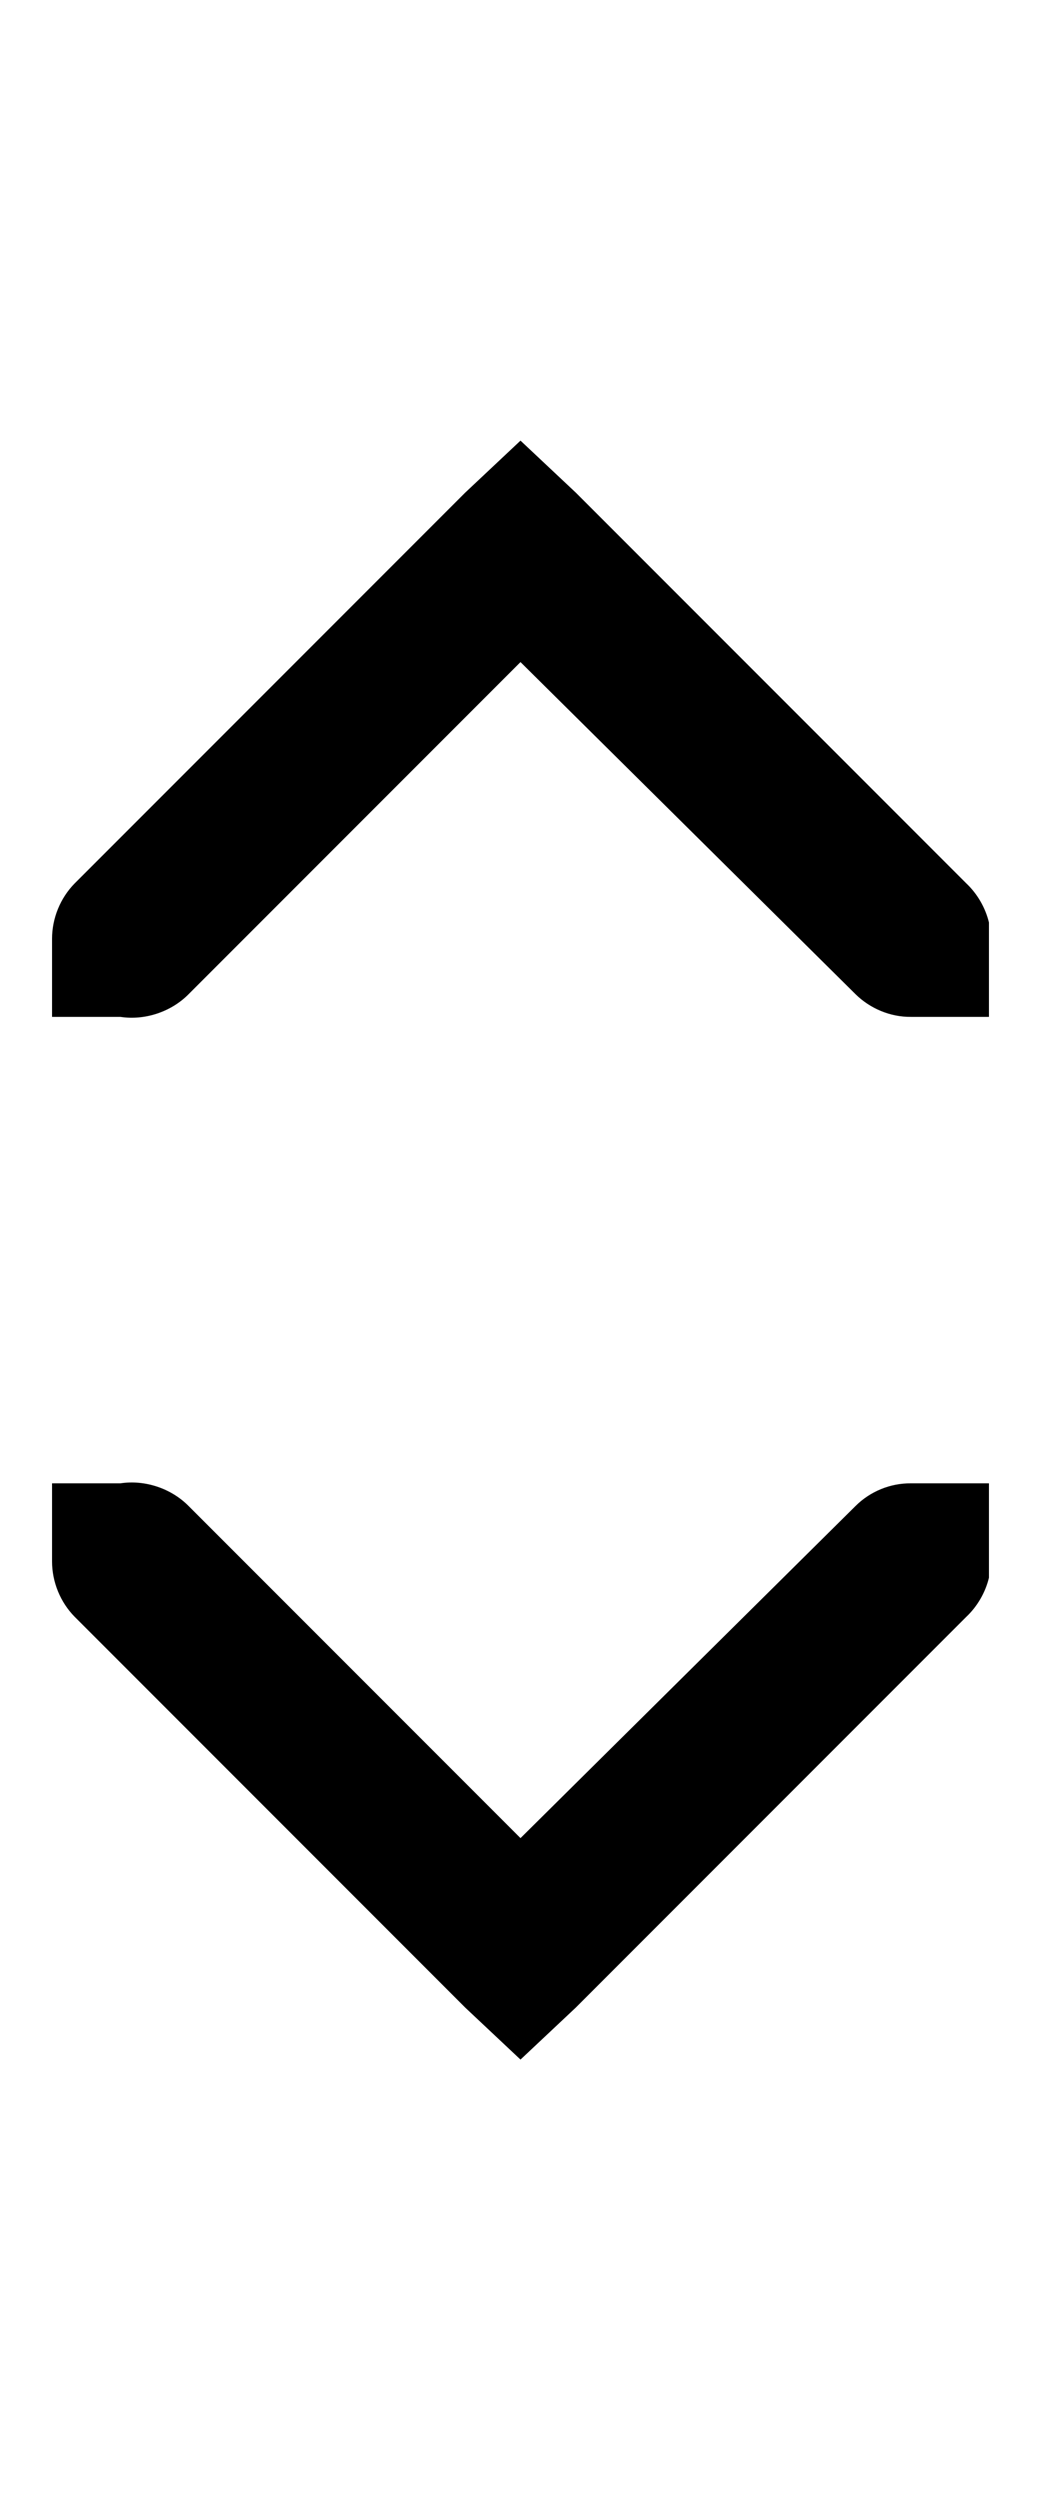 <?xml version="1.0" encoding="UTF-8" standalone="no"?>
<!-- Licensed under the Creative Commons Attribution-Share Alike 3.0 United States License (http://creativecommons.org/licenses/by-sa/3.0/) -->
<svg xmlns="http://www.w3.org/2000/svg" version="1.1" viewBox="0 0 5 12">
 <g transform="translate(0 -.115)">
  <path style="block-progression:tb;text-indent:0;color:#000000;text-transform:none" d="m4.75 4.543c-0.017-0.071-0.056-0.138-0.109-0.188l-1.875-1.875-0.266-0.25-0.266 0.25-1.875 1.875c-0.069 0.07-0.109 0.167-0.109 0.266v0.016 0.031 0.328h0.281 0.047c0.118 0.018 0.244-0.024 0.328-0.109l1.594-1.594 1.609 1.594c0.07 0.069 0.167 0.11 0.266 0.109h0.078 0.297v-0.297-0.047-0.031-0.047z"/>
  <path style="block-progression:tb;text-indent:0;color:#000000;text-transform:none" d="m4.75 7.688c-0.017 0.071-0.056 0.138-0.109 0.188l-1.875 1.875-0.266 0.25-0.266-0.25-1.875-1.875c-0.069-0.07-0.109-0.167-0.109-0.266v-0.016-0.031-0.328h0.281 0.047c0.118-0.018 0.244 0.024 0.328 0.109l1.594 1.594 1.609-1.594c0.07-0.07 0.167-0.11 0.266-0.109h0.078 0.297v0.297 0.047 0.031 0.047z"/>
 </g>
</svg>
